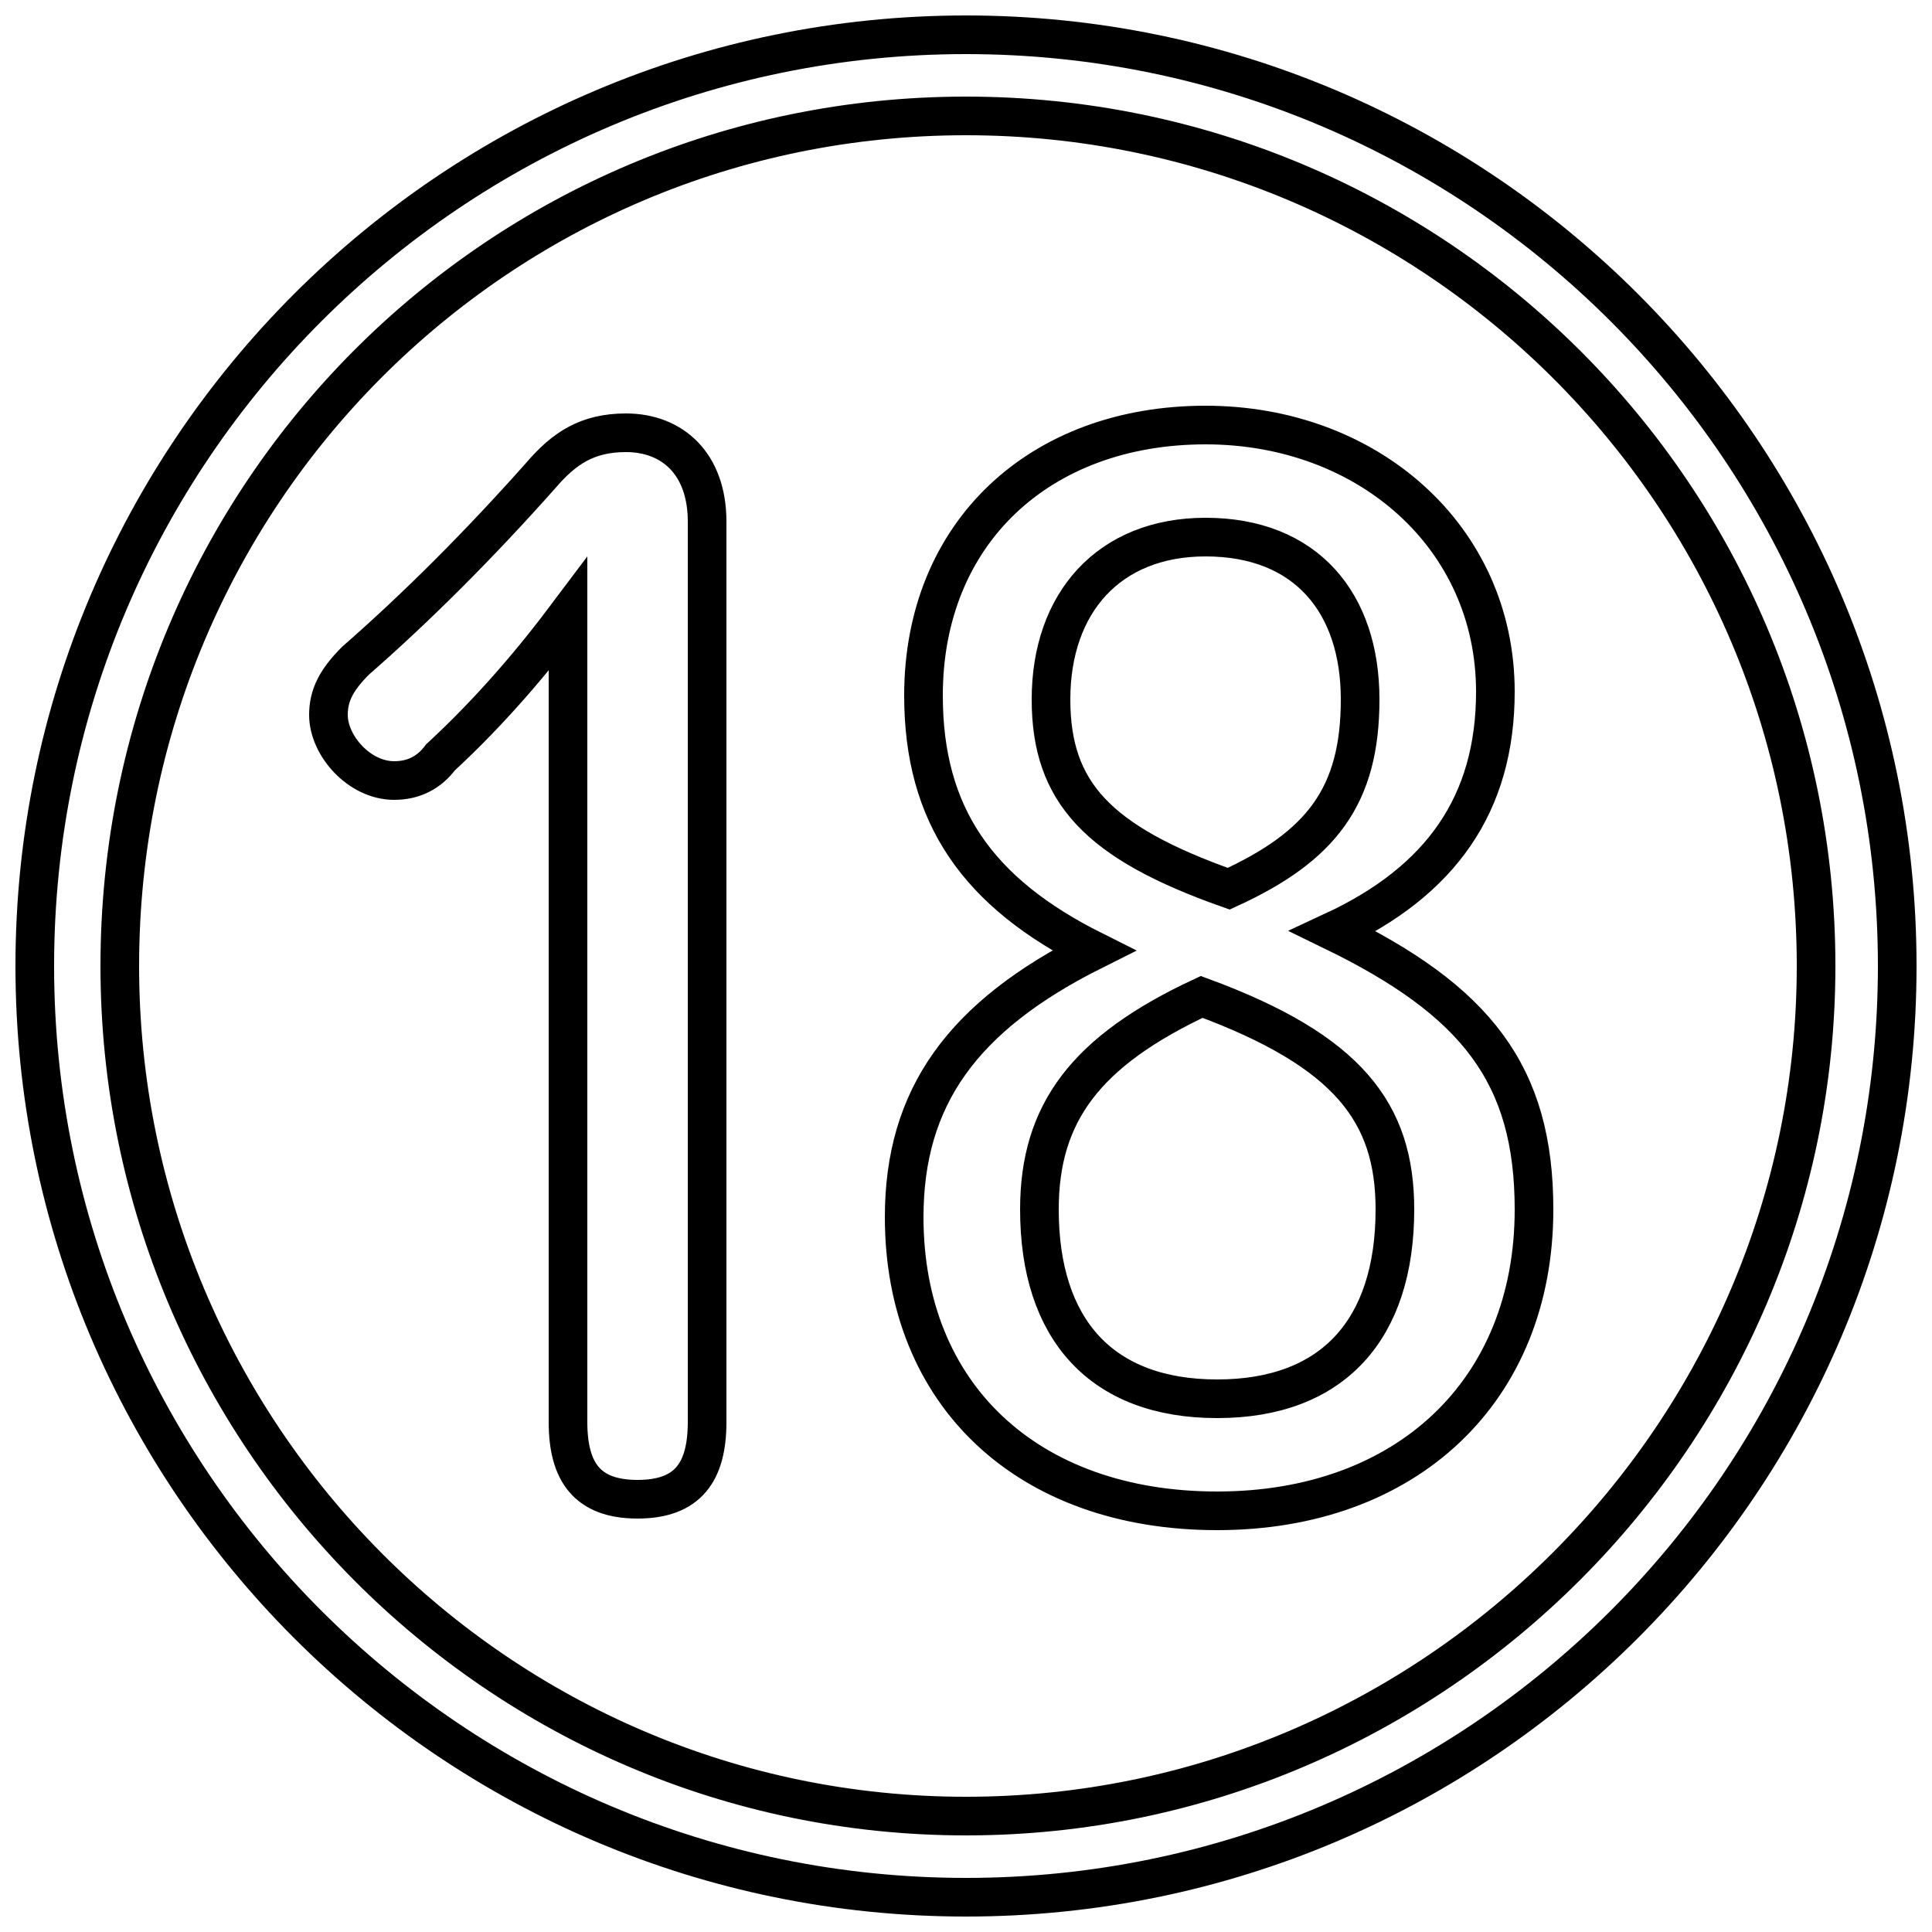 <svg xmlns="http://www.w3.org/2000/svg" viewBox="0 -44.0 50.0 50.0">
    <rect x="0" y="-44.0" width="50.0" height="50.0" fill="#808080" stroke="none"/>
    <g transform="scale(1, -1)">
        <!-- ボディの枠 -->
        <rect x="0" y="-6.0" width="50.0" height="50.0"
            stroke="white" fill="white"/>
        <!-- グリフ座標系の原点 -->
        <circle cx="0" cy="0" r="5" fill="white"/>
        <!-- グリフのアウトライン -->
        <g style="fill:none;stroke:#000000;stroke-width:1;">
<path d="M 28.3 19.4 C 24.9 17.7 23.4 15.6 23.4 12.5 C 23.4 7.9 26.6 4.9 31.5 4.9 C 36.4 4.9 39.7 8.0 39.7 12.7 C 39.7 16.2 38.2 18.1 34.5 19.9 C 37.3 21.2 38.7 23.2 38.7 26.1 C 38.7 30.1 35.4 33.0 31.2 33.0 C 26.9 33.0 23.9 30.2 23.9 26.0 C 23.9 22.9 25.3 20.9 28.3 19.4 Z M 31.8 21.0 C 28.4 22.2 27.2 23.5 27.2 25.9 C 27.2 28.4 28.7 30.1 31.2 30.1 C 33.8 30.1 35.2 28.4 35.2 25.9 C 35.2 23.4 34.2 22.1 31.8 21.0 Z M 31.1 18.2 C 34.9 16.8 36.1 15.2 36.1 12.7 C 36.1 9.6 34.5 7.8 31.5 7.8 C 28.5 7.8 26.9 9.6 26.9 12.7 C 26.9 15.2 28.1 16.8 31.1 18.2 Z M 14.7 7.2 C 14.7 5.9 15.2 5.2 16.5 5.2 C 17.8 5.2 18.3 5.9 18.3 7.2 L 18.3 30.5 C 18.3 32.0 17.4 32.8 16.2 32.8 C 15.2 32.8 14.6 32.4 14.0 31.7 C 12.4 29.9 10.8 28.3 9.2 26.9 C 8.7 26.4 8.5 26.0 8.5 25.5 C 8.5 24.7 9.3 23.8 10.2 23.8 C 10.7 23.8 11.1 24.0 11.4 24.4 C 12.7 25.6 13.8 26.9 14.7 28.1 Z M 25.0 43.1 C 11.7 43.1 0.9 32.3 0.9 19.0 C 0.9 5.7 11.7 -5.1 25.0 -5.1 C 38.3 -5.1 49.1 5.7 49.1 19.0 C 49.1 32.3 38.3 43.1 25.0 43.1 Z M 25.0 41.0 C 37.1 41.0 47.0 31.2 47.0 19.0 C 47.0 6.9 37.1 -3.0 25.0 -3.0 C 12.9 -3.0 3.1 6.9 3.1 19.0 C 3.1 31.2 12.9 41.0 25.0 41.0 Z"/>
</g>
</g>
</svg>